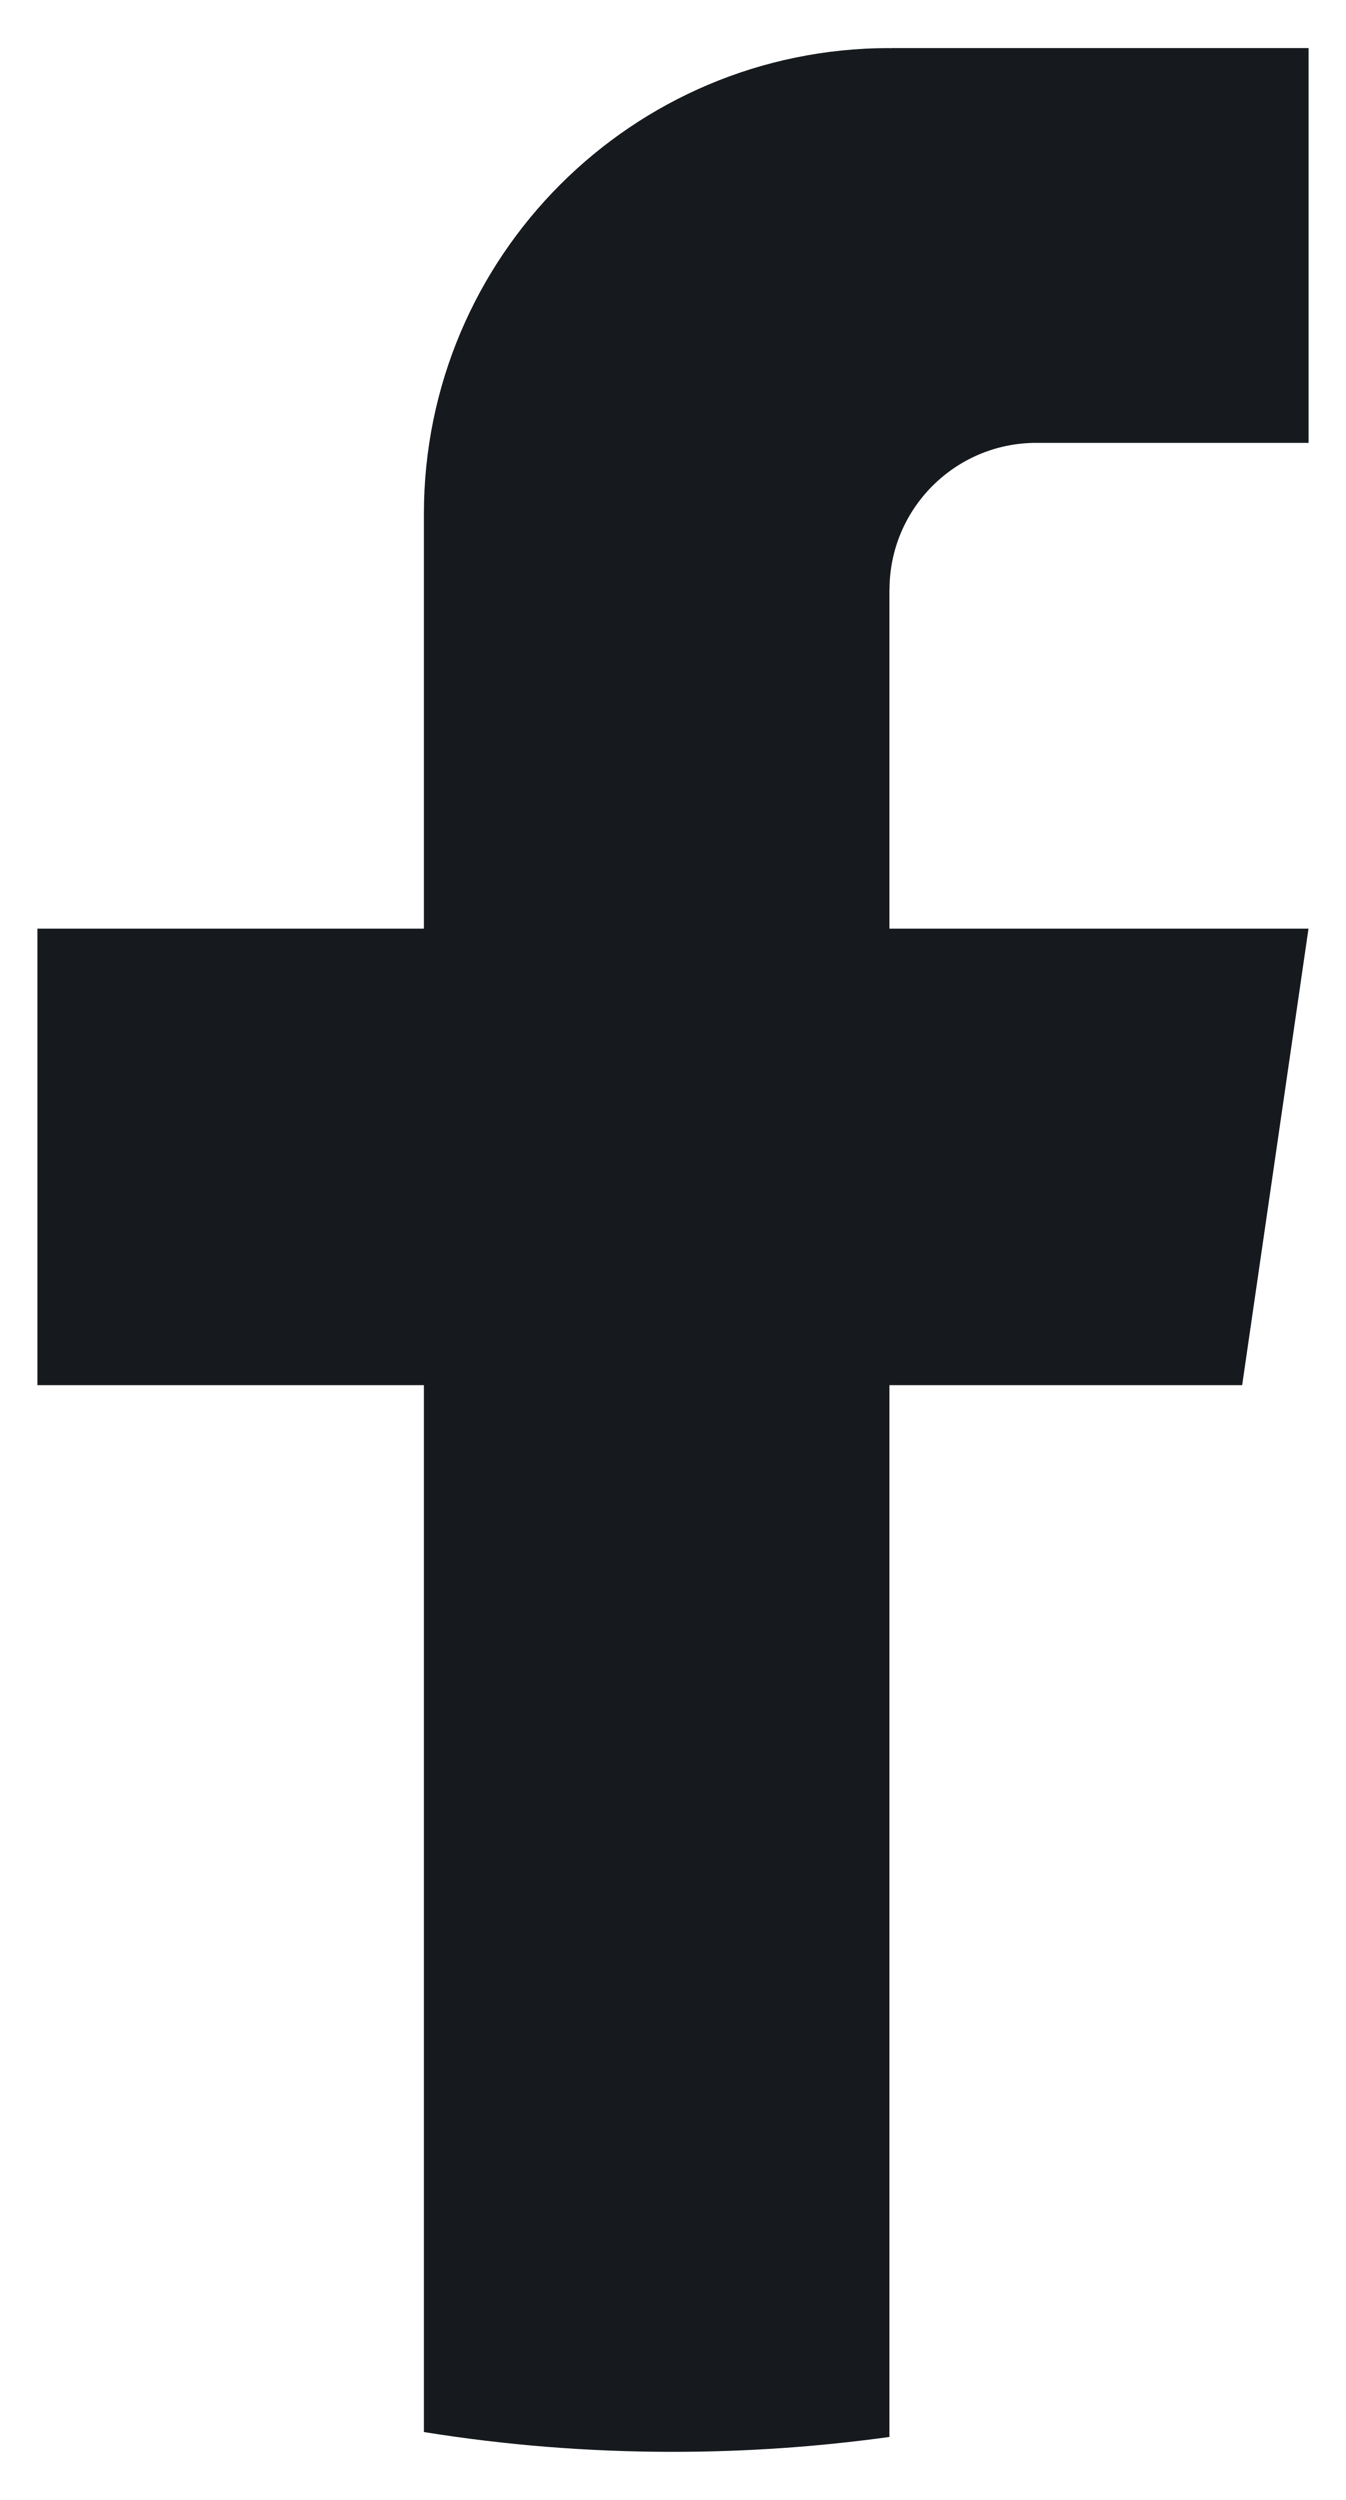<svg width="14" height="26" viewBox="0 0 14 26" fill="none" xmlns="http://www.w3.org/2000/svg">
<path d="M9.251 6.133V9.658H13.61L12.92 14.406H9.251V25.345C8.516 25.447 7.763 25.5 6.999 25.5C6.118 25.5 5.252 25.43 4.409 25.294V14.406H0.389V9.658H4.409V5.345C4.409 2.67 6.577 0.5 9.252 0.5V0.502C9.26 0.502 9.267 0.5 9.275 0.5H13.611V4.606H10.778C9.936 4.606 9.252 5.29 9.252 6.132L9.251 6.133Z" fill="#161A1E"/>
</svg>
